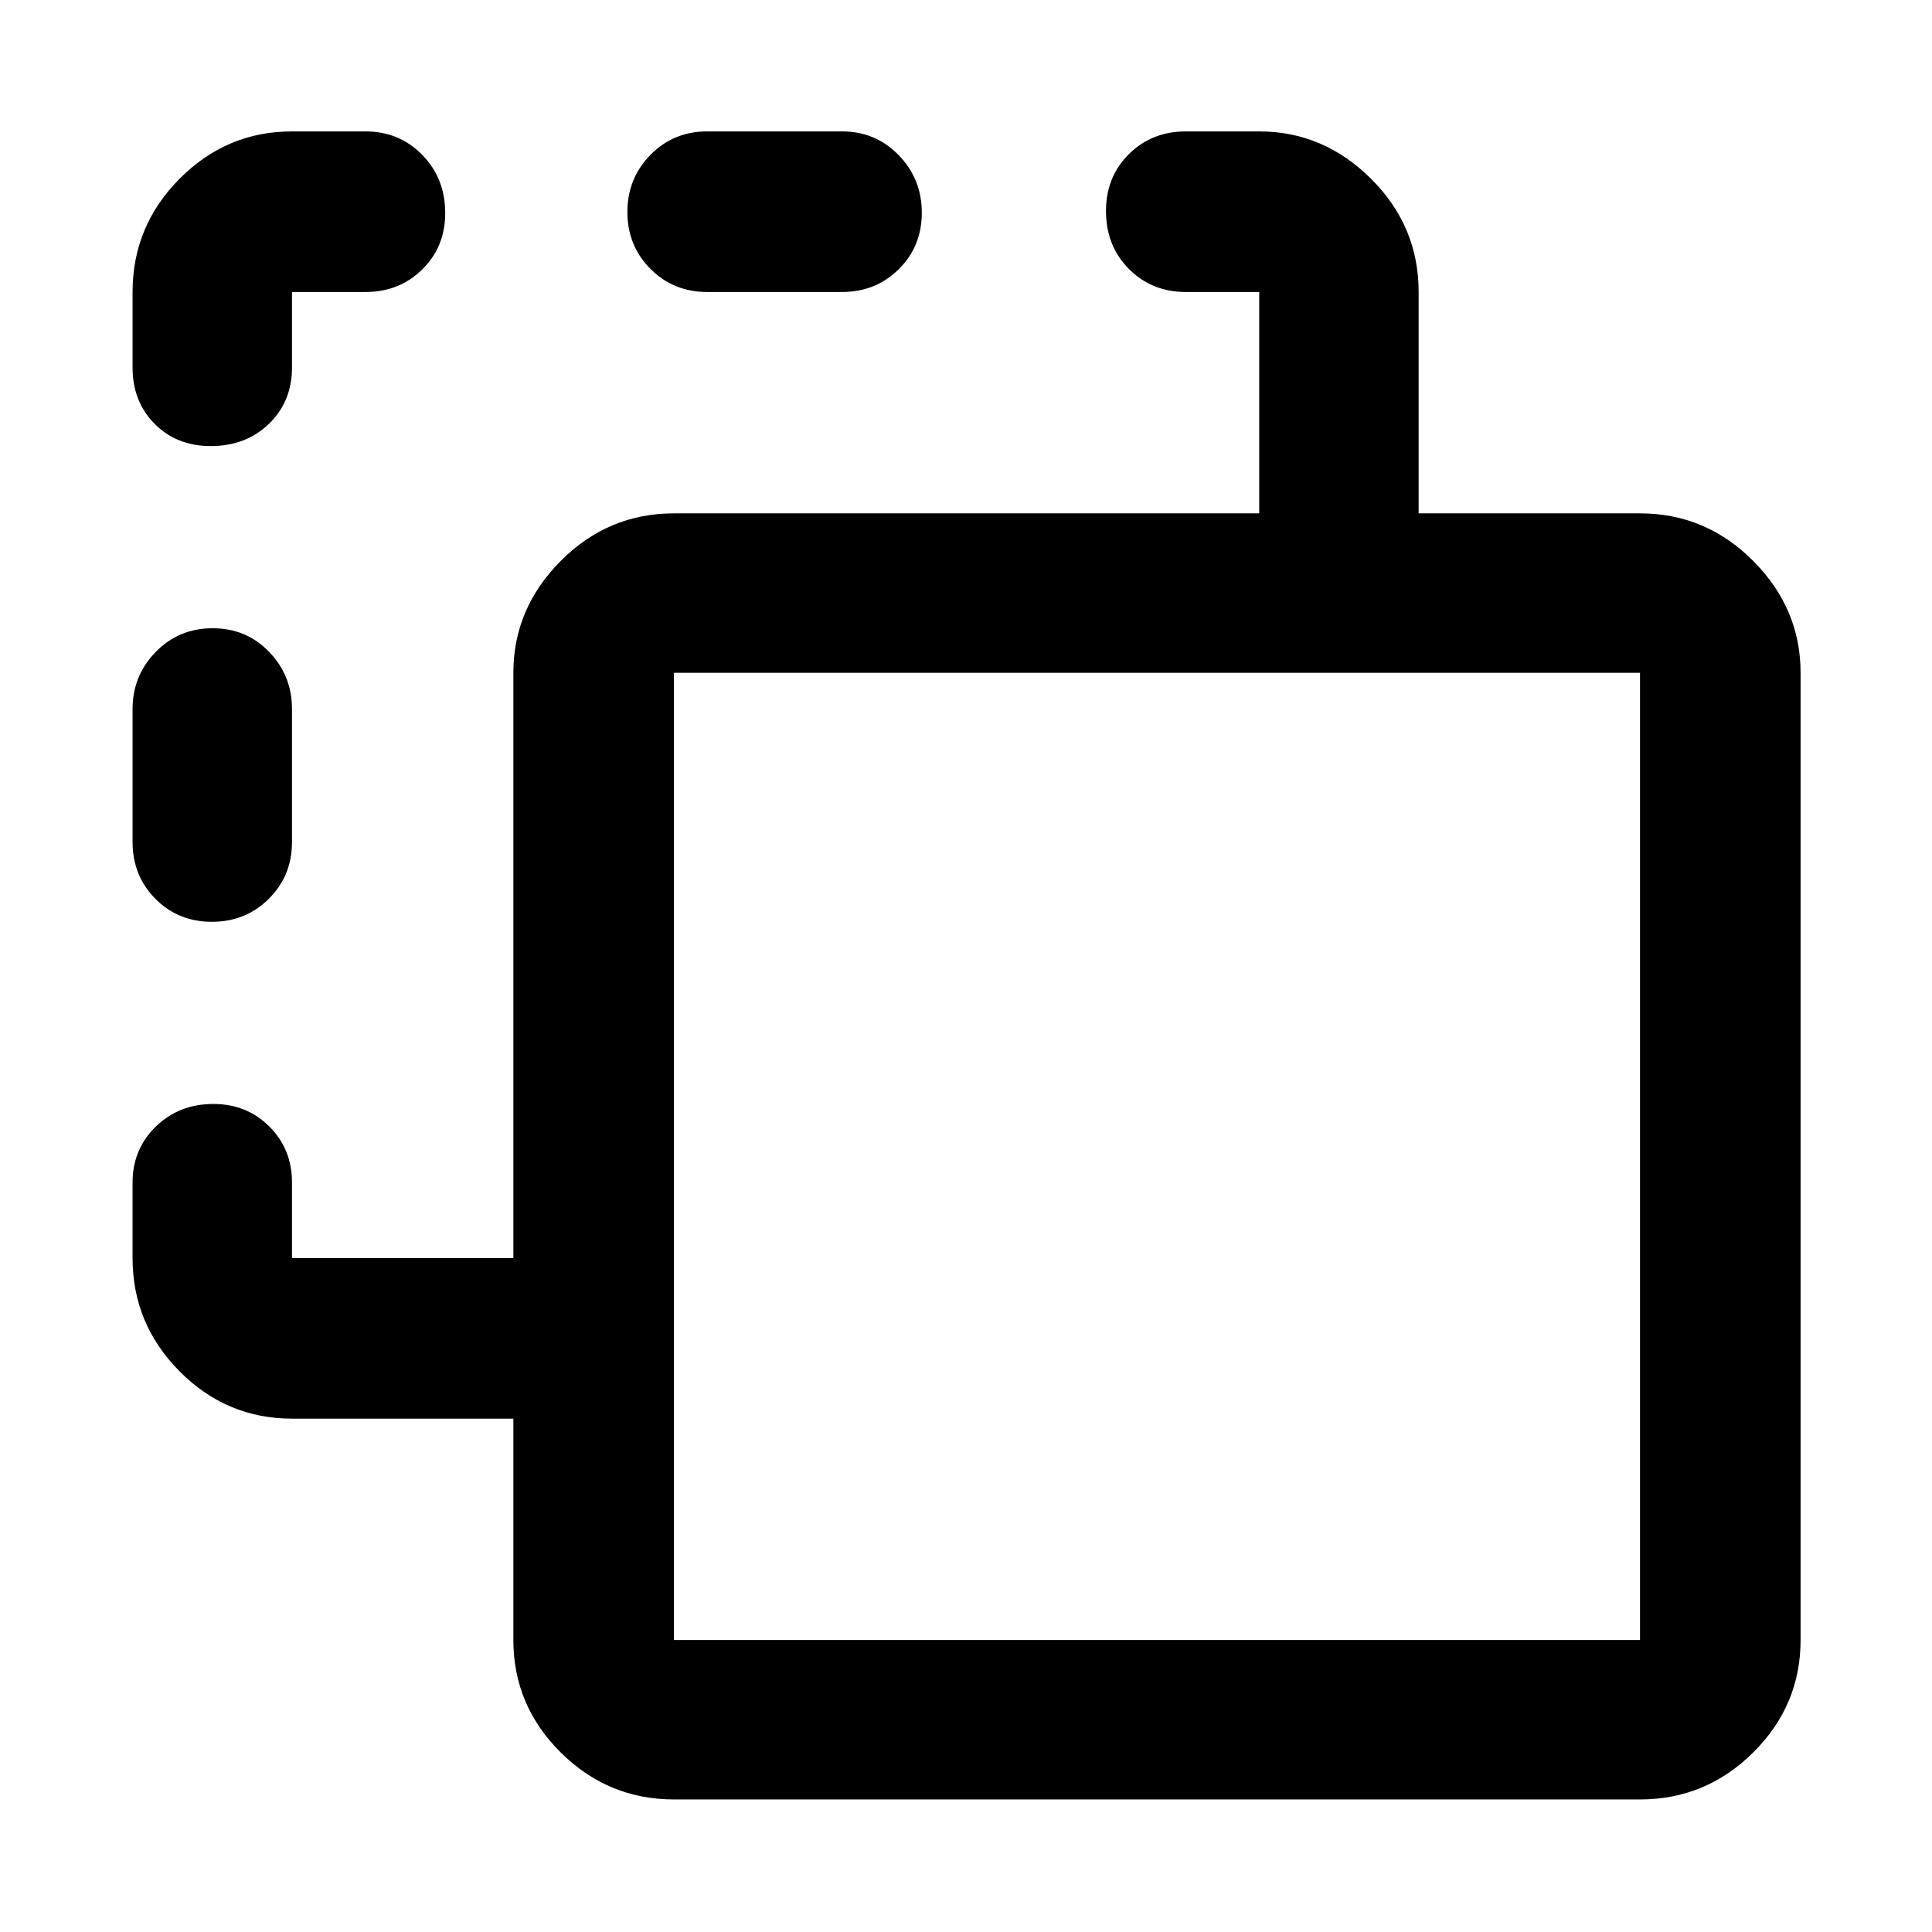 <svg xmlns="http://www.w3.org/2000/svg" width="48" height="48" viewBox="0 -960 960 960"><path d="M334.87-65.87q-32.74 0-56.26-23.35-23.52-23.36-23.52-55.87v-110h-110q-32.51 0-55.87-23.52-23.35-23.52-23.35-56.26v-37.52q0-16.6 11.55-27.82 11.55-11.23 28.62-11.23 16.59 0 27.82 11.23 11.23 11.22 11.23 27.82v37.52h110v-290.82q0-31.92 23.52-55.57t56.26-23.65h290.82v-110h-36.52q-16.83 0-28.22-11.45-11.39-11.44-11.39-28.85 0-16.93 11.39-28.21 11.39-11.28 28.22-11.28h36.52q31.92 0 55.57 23.53 23.65 23.52 23.65 56.26v110h110q32.74 0 56.26 23.65 23.53 23.65 23.53 55.57v480.6q0 32.51-23.53 55.87-23.52 23.35-56.26 23.35H334.87Zm0-79.22h480.04v-480.6H334.87v480.6ZM105.3-501.96q-16.78 0-28.1-11.45-11.33-11.45-11.33-28.16v-66.08q0-16.64 11.5-28.41t28.28-11.77q16.78 0 28.11 11.77 11.33 11.77 11.33 28.41v66.08q0 16.71-11.5 28.16-11.51 11.45-28.29 11.45Zm-.56-236.39q-16.98 0-27.93-11.07-10.94-11.07-10.94-27.97v-37.52q0-32.74 23.35-56.26 23.36-23.53 55.87-23.53h36.52q16.83 0 28.22 11.67 11.39 11.66 11.39 28.9 0 16.76-11.39 27.99-11.39 11.23-28.22 11.23h-36.52v37.52q0 16.9-11.45 27.97-11.44 11.07-28.9 11.07Zm246.61-76.56q-16.71 0-28.16-11.5-11.45-11.51-11.45-28.24 0-16.73 11.45-28.39t28.16-11.66h67.08q16.71 0 28.16 11.84 11.45 11.83 11.45 28.56 0 16.73-11.45 28.06-11.45 11.33-28.16 11.33h-67.08Zm-16.48 669.82v-480.6 480.6Z"/></svg>